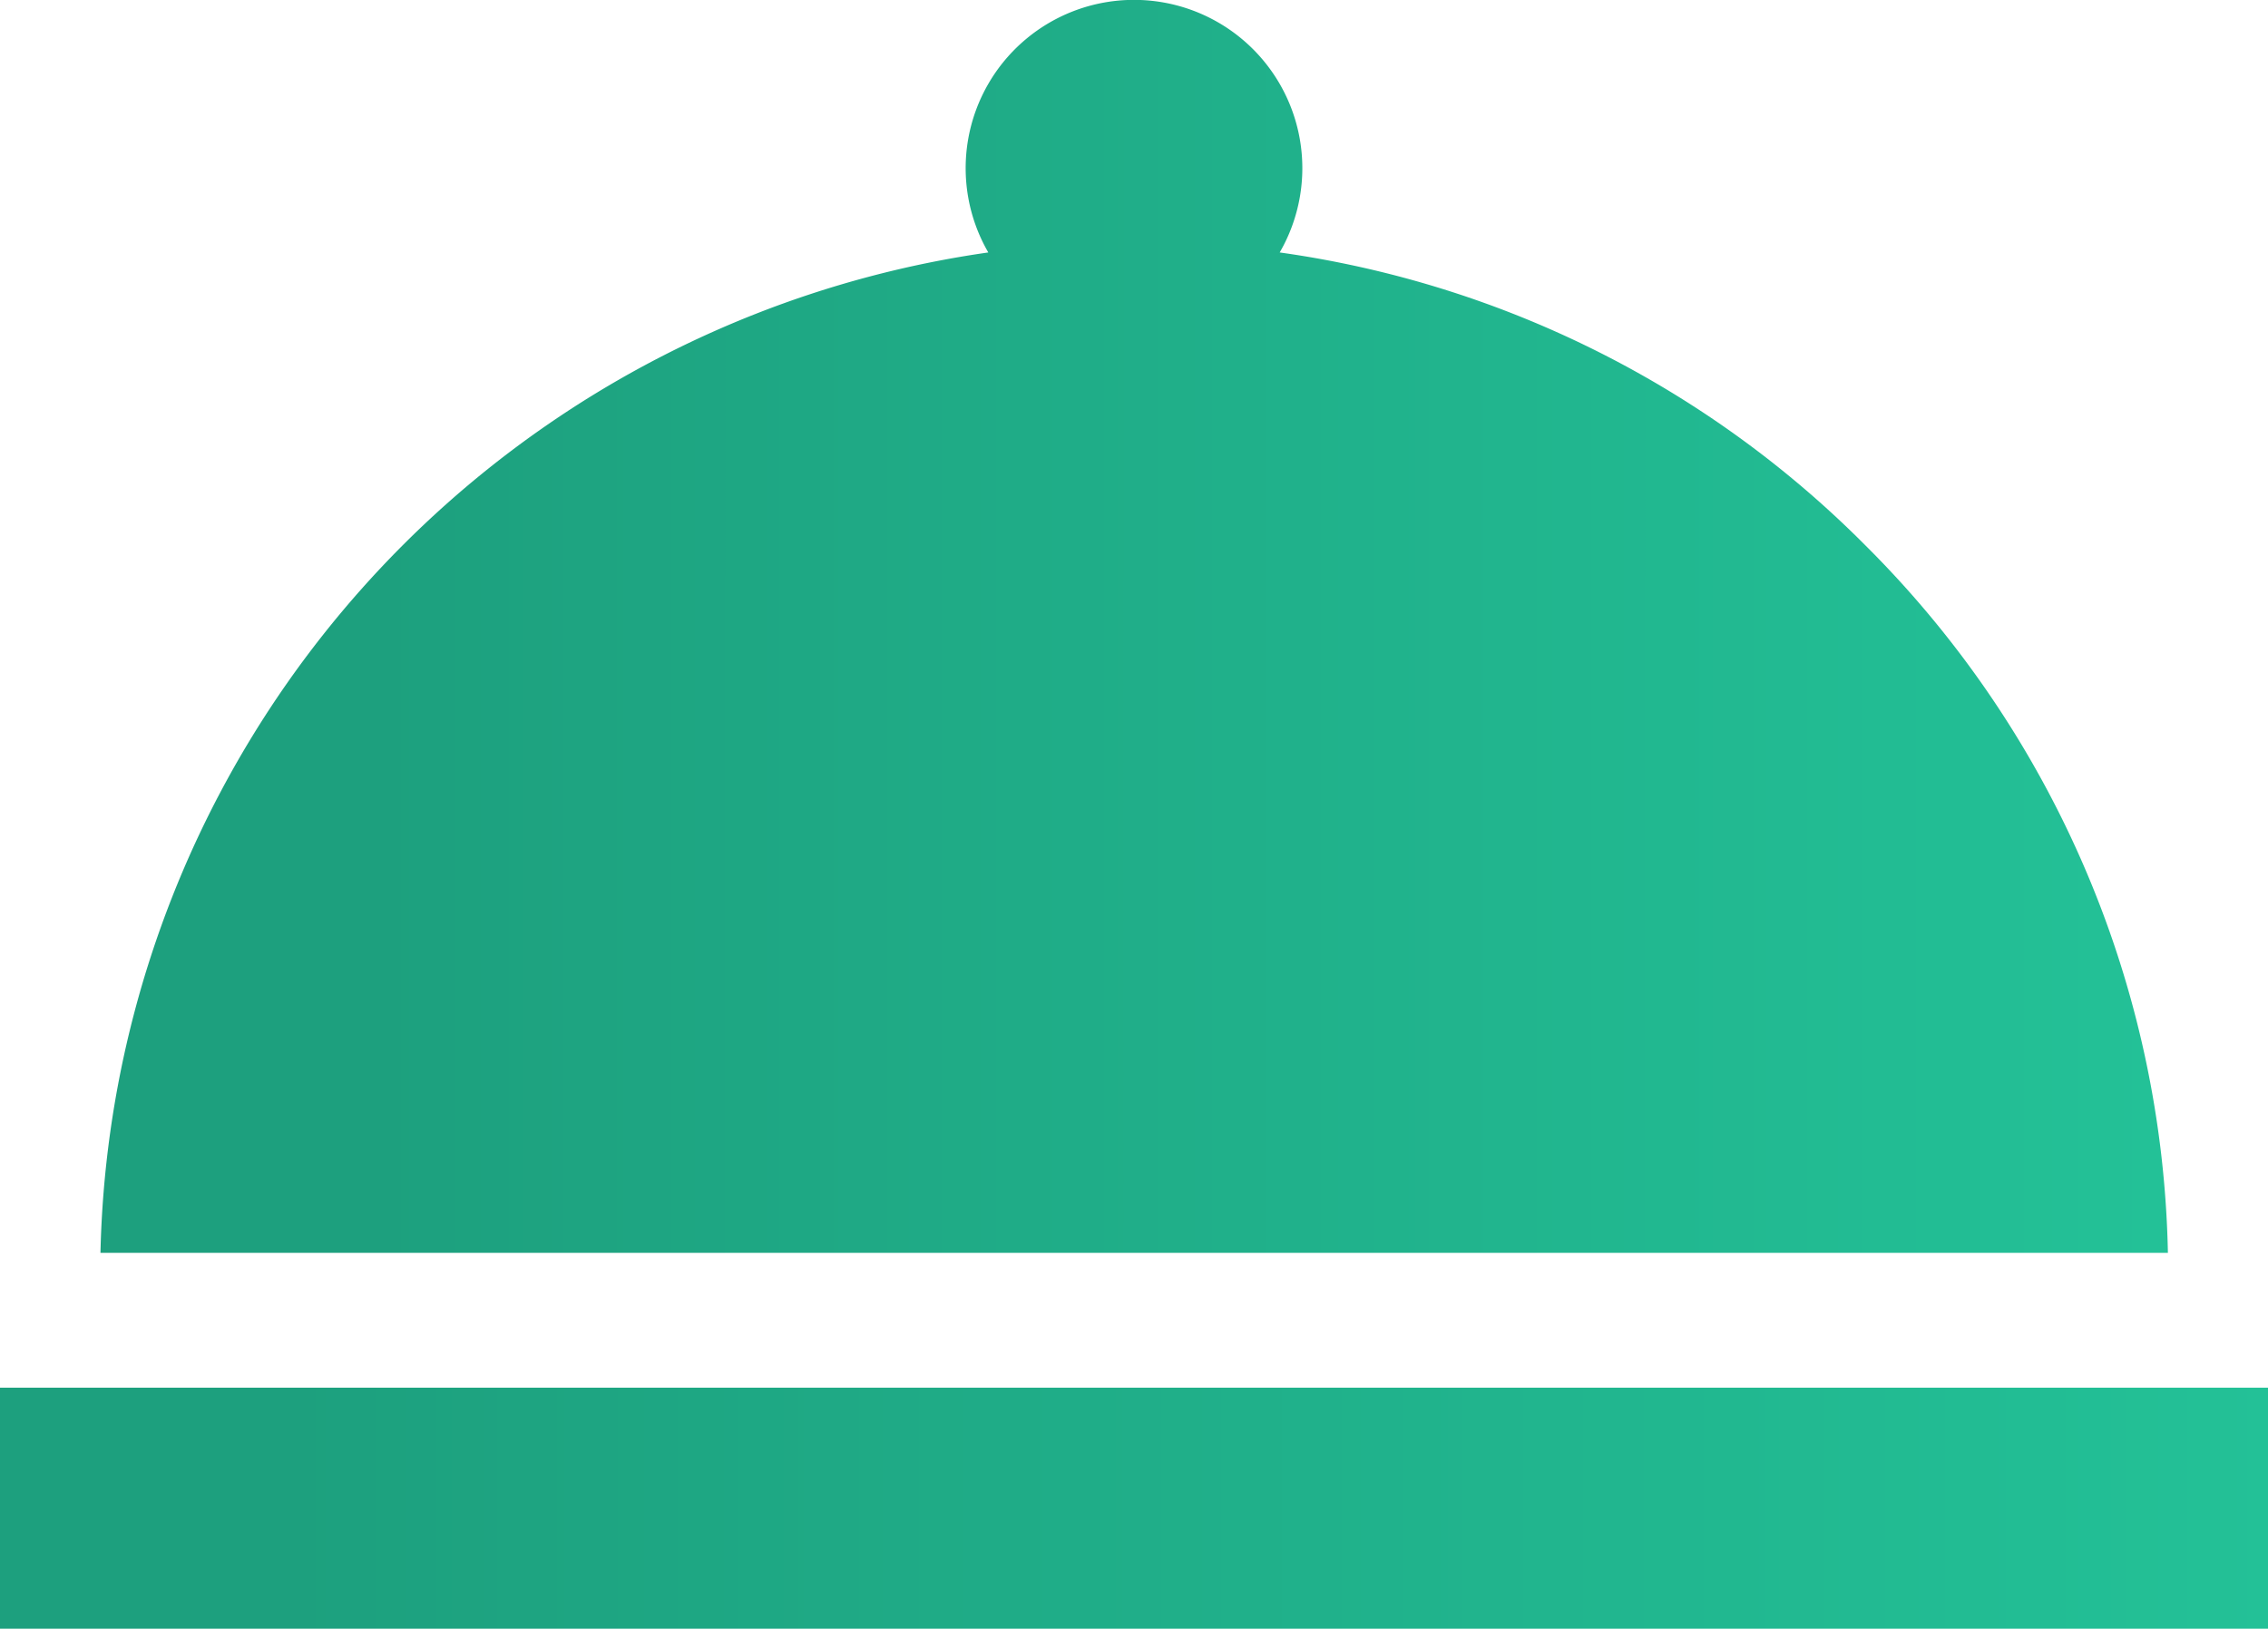 <svg xmlns="http://www.w3.org/2000/svg" xmlns:xlink="http://www.w3.org/1999/xlink" viewBox="0 0 12.53 9"><defs><style>.a{fill:url(#a);}</style><linearGradient id="a" x1="0.129" x2="1" gradientUnits="objectBoundingBox"><stop offset="0" stop-color="#1da07e"/><stop offset="1" stop-color="#23c197"/></linearGradient></defs><g transform="translate(0 7.668)"><g transform="translate(0 0)"><rect class="a" width="12.53" height="1.332"/></g></g><g transform="translate(0.555 0)"><path class="a" d="M32.427,75.137a5.669,5.669,0,0,0-3.234-1.617.93.93,0,1,0-1.61,0,5.713,5.713,0,0,0-4.905,5.528H34.1A5.672,5.672,0,0,0,32.427,75.137Z" transform="translate(-22.678 -72.125)"/></g></svg>